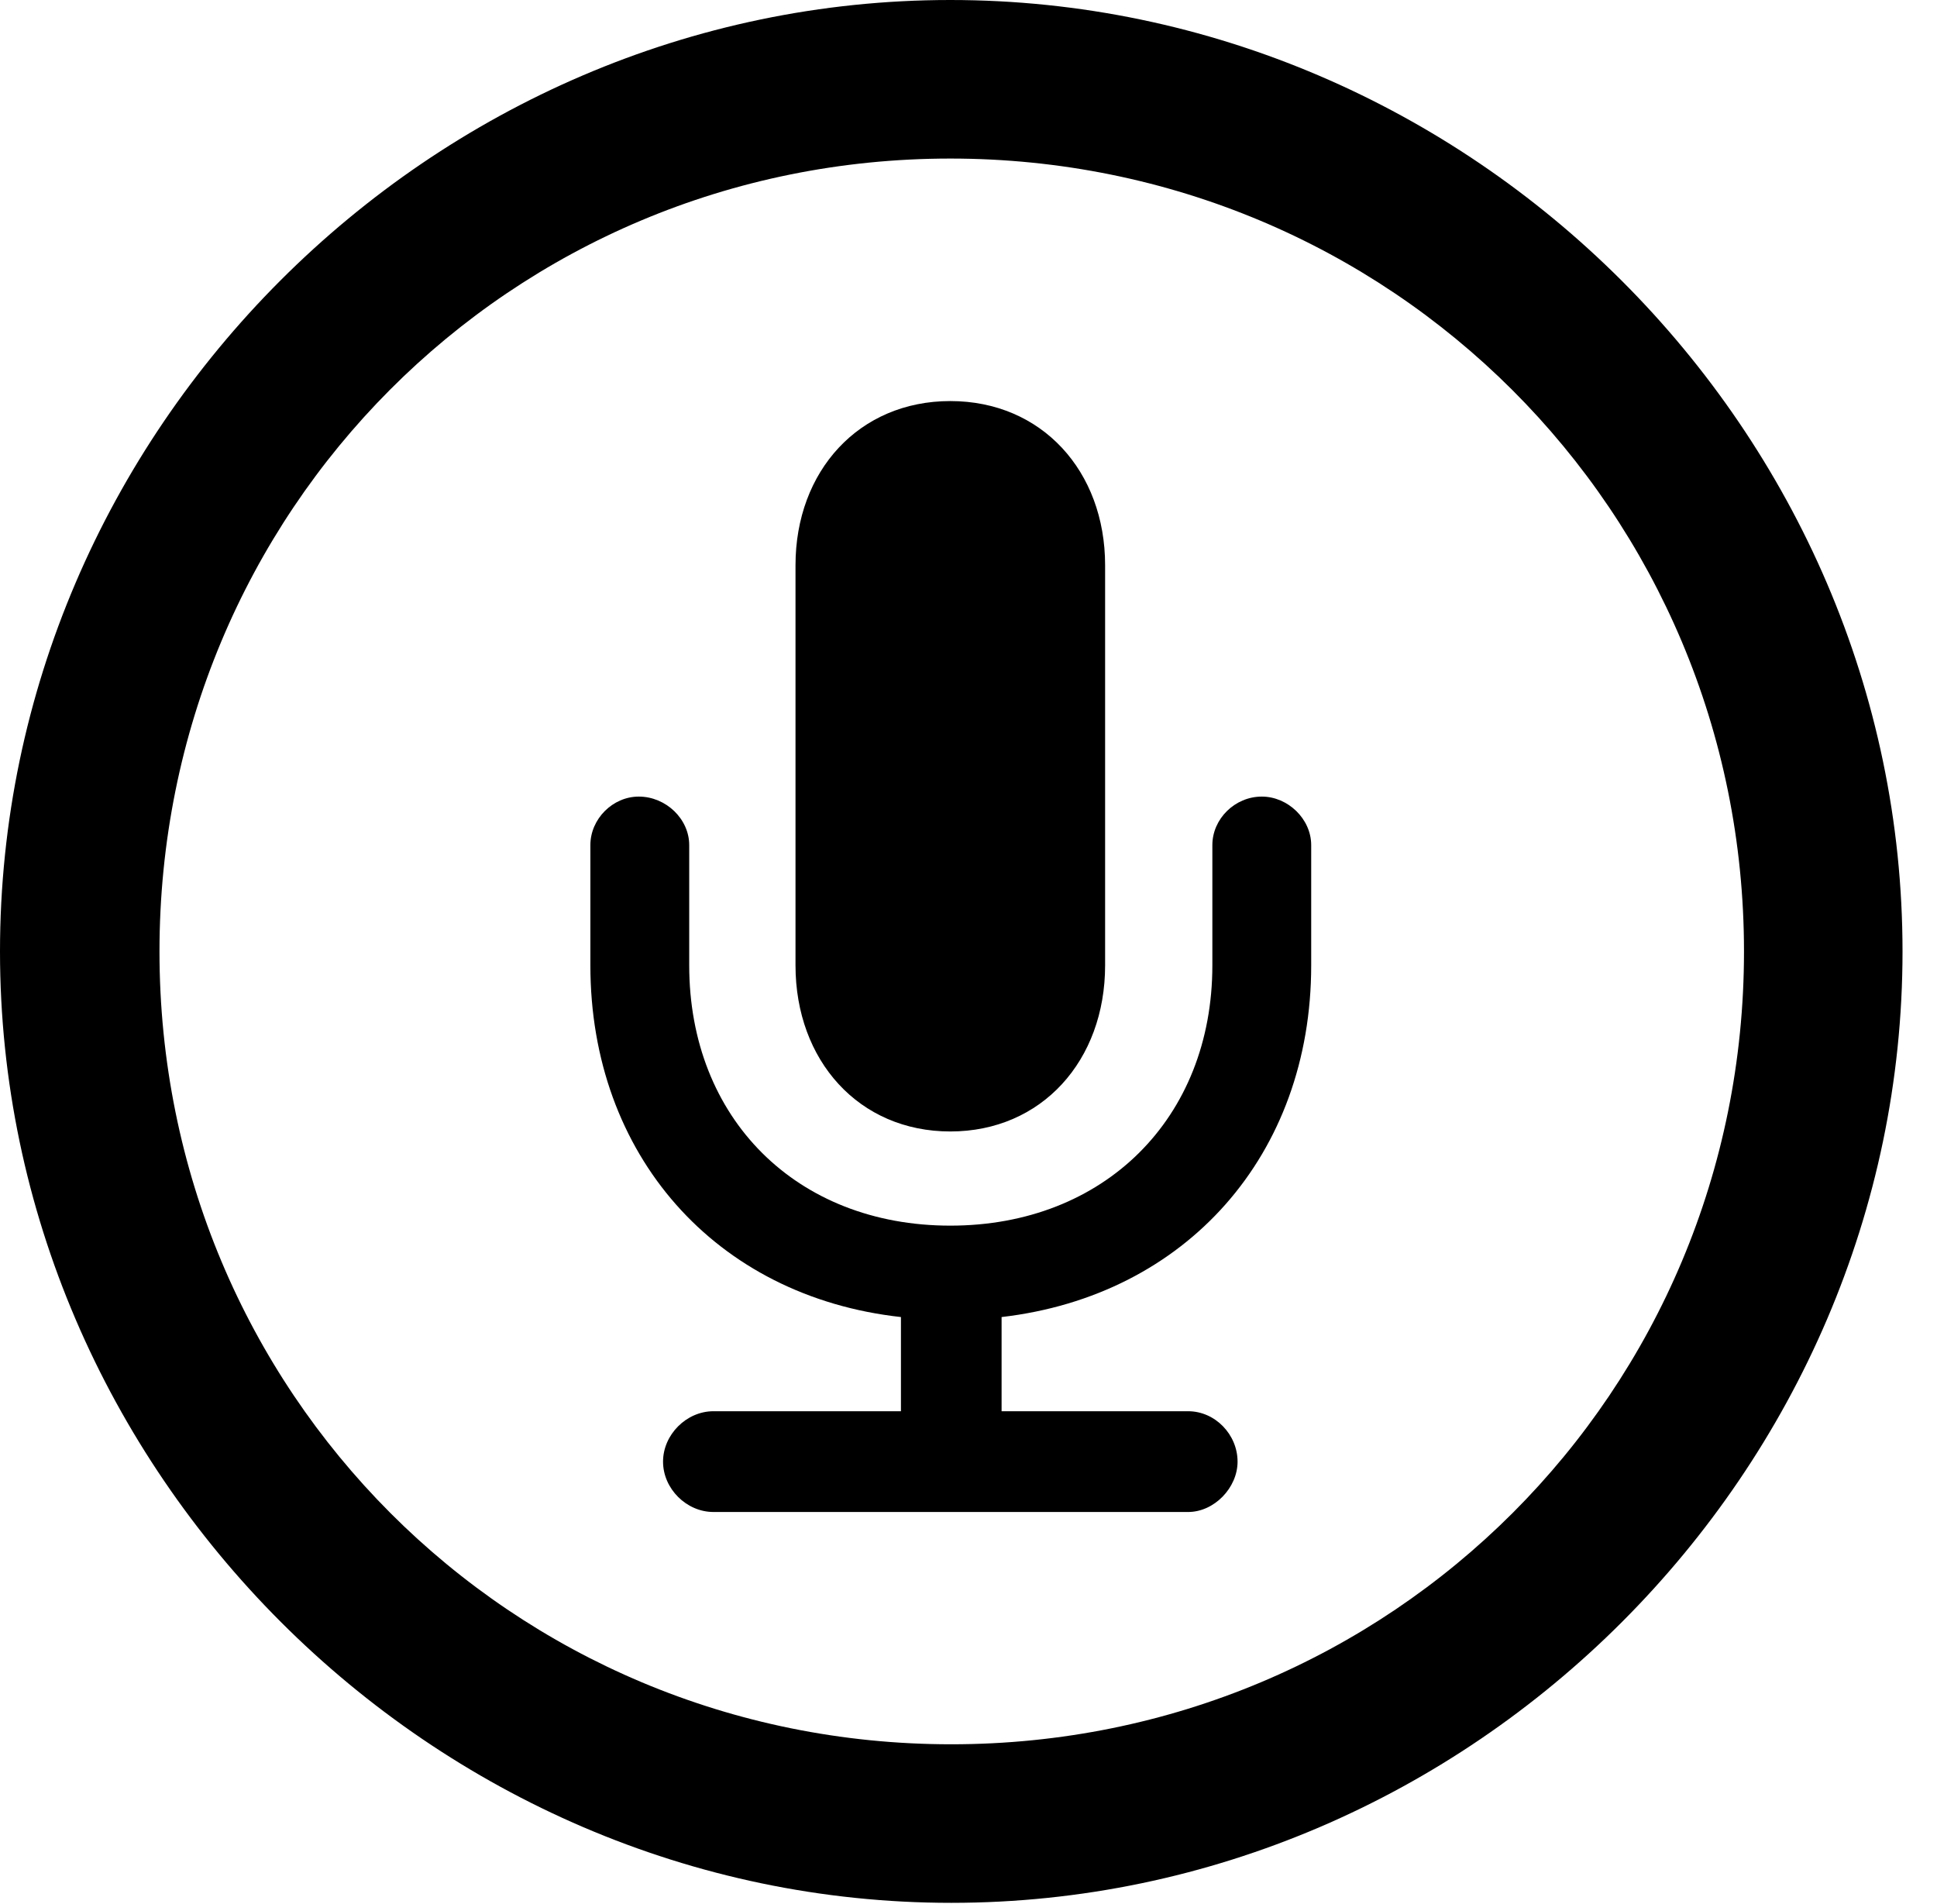 <svg version="1.1" xmlns="http://www.w3.org/2000/svg" xmlns:xlink="http://www.w3.org/1999/xlink" width="20.283" height="19.932" viewBox="0 0 20.283 19.932">
 <g>
  <rect height="19.932" opacity="0" width="20.283" x="0" y="0"/>
  <path d="M9.961 19.922C15.41 19.922 19.922 15.4 19.922 9.961C19.922 4.512 15.4 0 9.951 0C4.512 0 0 4.512 0 9.961C0 15.4 4.521 19.922 9.961 19.922ZM9.961 18.262C5.352 18.262 1.67 14.57 1.67 9.961C1.67 5.352 5.342 1.66 9.951 1.66C14.56 1.66 18.262 5.352 18.262 9.961C18.262 14.57 14.57 18.262 9.961 18.262Z" fill="currentColor"/>
  <path d="M7.471 15.83L12.441 15.83C12.715 15.83 12.959 15.576 12.959 15.303C12.959 15.02 12.725 14.775 12.441 14.775L10.488 14.775L10.488 13.789C12.422 13.565 13.73 12.09 13.73 10.107L13.73 8.848C13.73 8.574 13.486 8.34 13.213 8.34C12.93 8.34 12.695 8.574 12.695 8.848L12.695 10.107C12.695 11.709 11.562 12.832 9.951 12.832C8.34 12.832 7.217 11.709 7.217 10.107L7.217 8.848C7.217 8.574 6.973 8.34 6.689 8.34C6.416 8.34 6.182 8.574 6.182 8.848L6.182 10.107C6.182 12.09 7.49 13.574 9.434 13.789L9.434 14.775L7.471 14.775C7.188 14.775 6.943 15.02 6.943 15.303C6.943 15.586 7.188 15.83 7.471 15.83ZM9.951 11.846C10.908 11.846 11.572 11.104 11.572 10.107L11.572 5.918C11.572 4.932 10.908 4.199 9.951 4.199C8.994 4.199 8.33 4.932 8.33 5.918L8.33 10.107C8.33 11.104 8.994 11.846 9.951 11.846Z" fill="currentColor"/>
 </g>
</svg>

